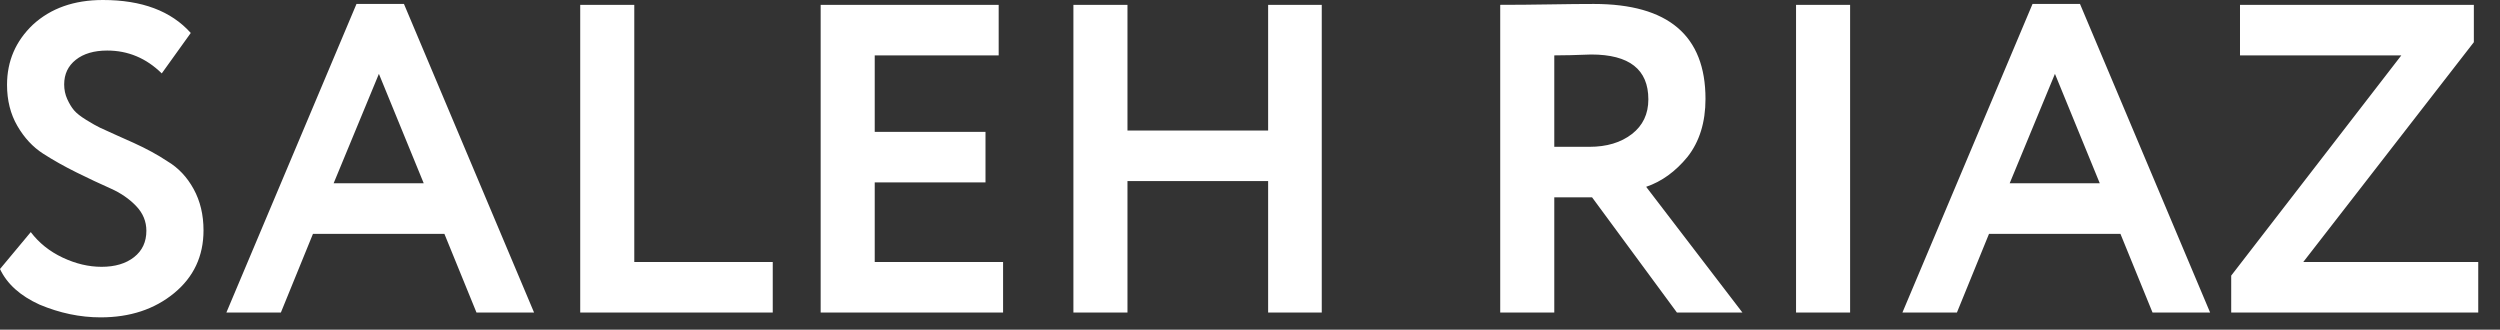 <?xml version="1.0" encoding="UTF-8"?>
<svg width="91px" height="12px" viewBox="0 0 91 12" version="1.1" xmlns="http://www.w3.org/2000/svg" xmlns:xlink="http://www.w3.org/1999/xlink">
    <rect x="0" y="0" width="91" height="12" fill="#333333" stroke="none"/>
    <title>nameLogo</title>
    <g id="Page-1" stroke="none" stroke-width="1" fill="none" fill-rule="evenodd">
        <g id="Desktop-HD" transform="translate(-101, -679)" fill="#FFFFFF" fill-rule="nonzero">
            <g id="nameLogo" transform="translate(101, 679)">
                <path d="M3.664,11.552 C4.731,11.552 5.621,11.259 6.336,10.672 C7.051,10.085 7.408,9.323 7.408,8.384 C7.408,7.819 7.288,7.317 7.048,6.88 C6.808,6.443 6.491,6.107 6.096,5.872 C5.744,5.637 5.333,5.413 4.864,5.2 C4.747,5.147 4.544,5.056 4.256,4.928 C3.968,4.8 3.763,4.707 3.64,4.648 C3.517,4.589 3.352,4.496 3.144,4.368 C2.936,4.24 2.787,4.123 2.696,4.016 C2.605,3.909 2.523,3.773 2.448,3.608 C2.373,3.443 2.336,3.264 2.336,3.072 C2.336,2.699 2.477,2.4 2.76,2.176 C3.043,1.952 3.424,1.84 3.904,1.84 C4.661,1.84 5.323,2.117 5.888,2.672 L5.888,2.672 L6.944,1.2 C6.229,0.4 5.163,3.55271368e-15 3.744,3.55271368e-15 C2.699,3.55271368e-15 1.851,0.299 1.2,0.896 C0.571,1.493 0.256,2.224 0.256,3.088 C0.256,3.653 0.381,4.152 0.632,4.584 C0.883,5.016 1.195,5.352 1.568,5.592 C1.941,5.832 2.349,6.061 2.792,6.28 C3.235,6.499 3.643,6.691 4.016,6.856 C4.389,7.021 4.701,7.235 4.952,7.496 C5.203,7.757 5.328,8.059 5.328,8.4 C5.328,8.805 5.179,9.125 4.88,9.36 C4.581,9.595 4.187,9.712 3.696,9.712 C3.227,9.712 2.755,9.6 2.28,9.376 C1.805,9.152 1.419,8.843 1.12,8.448 L1.12,8.448 L0,9.792 C0.256,10.336 0.736,10.768 1.44,11.088 C2.176,11.397 2.917,11.552 3.664,11.552 Z M10.224,11.376 L11.392,8.512 L16.176,8.512 L17.344,11.376 L19.44,11.376 L14.704,0.144 L12.976,0.144 L8.24,11.376 L10.224,11.376 Z M15.424,6.672 L12.144,6.672 L13.792,2.688 L15.424,6.672 Z M28.128,11.376 L28.128,9.536 L23.088,9.536 L23.088,0.176 L21.12,0.176 L21.12,11.376 L28.128,11.376 Z M36.512,11.376 L36.512,9.536 L31.84,9.536 L31.84,6.64 L35.872,6.64 L35.872,4.8 L31.84,4.8 L31.84,2.016 L36.352,2.016 L36.352,0.176 L29.872,0.176 L29.872,11.376 L36.512,11.376 Z M41.04,11.376 L41.04,6.592 L46.16,6.592 L46.16,11.376 L48.112,11.376 L48.112,0.176 L46.16,0.176 L46.16,4.752 L41.04,4.752 L41.04,0.176 L39.072,0.176 L39.072,11.376 L41.04,11.376 Z M56.576,11.376 L56.576,7.184 L57.952,7.184 L61.04,11.376 L63.424,11.376 L59.92,6.8 C60.485,6.608 60.987,6.245 61.424,5.712 C61.861,5.157 62.08,4.453 62.08,3.6 C62.08,1.296 60.725,0.144 58.016,0.144 C57.6,0.144 57.067,0.149 56.416,0.16 C55.765,0.171 55.163,0.176 54.608,0.176 L54.608,0.176 L54.608,11.376 L56.576,11.376 Z M57.856,5.344 L56.576,5.344 L56.576,2.016 C56.757,2.016 56.955,2.013 57.168,2.008 C57.381,2.003 57.547,1.997 57.664,1.992 C57.781,1.987 57.867,1.984 57.92,1.984 C59.307,1.984 60,2.528 60,3.616 C60,4.149 59.8,4.571 59.4,4.88 C59,5.189 58.485,5.344 57.856,5.344 L57.856,5.344 Z M67.344,11.376 L67.344,0.176 L65.376,0.176 L65.376,11.376 L67.344,11.376 Z M71.232,11.376 L72.4,8.512 L77.184,8.512 L78.352,11.376 L80.448,11.376 L75.712,0.144 L73.984,0.144 L69.248,11.376 L71.232,11.376 Z M76.432,6.672 L73.152,6.672 L74.8,2.688 L76.432,6.672 Z M90.208,11.376 L90.208,9.536 L83.84,9.536 L90.048,1.536 L90.048,0.176 L81.536,0.176 L81.536,2.016 L87.408,2.016 L81.216,10.032 L81.216,11.376 L90.208,11.376 Z" id="SALEHRIAZ"></path>
            </g>
        </g>
    </g>
</svg>
